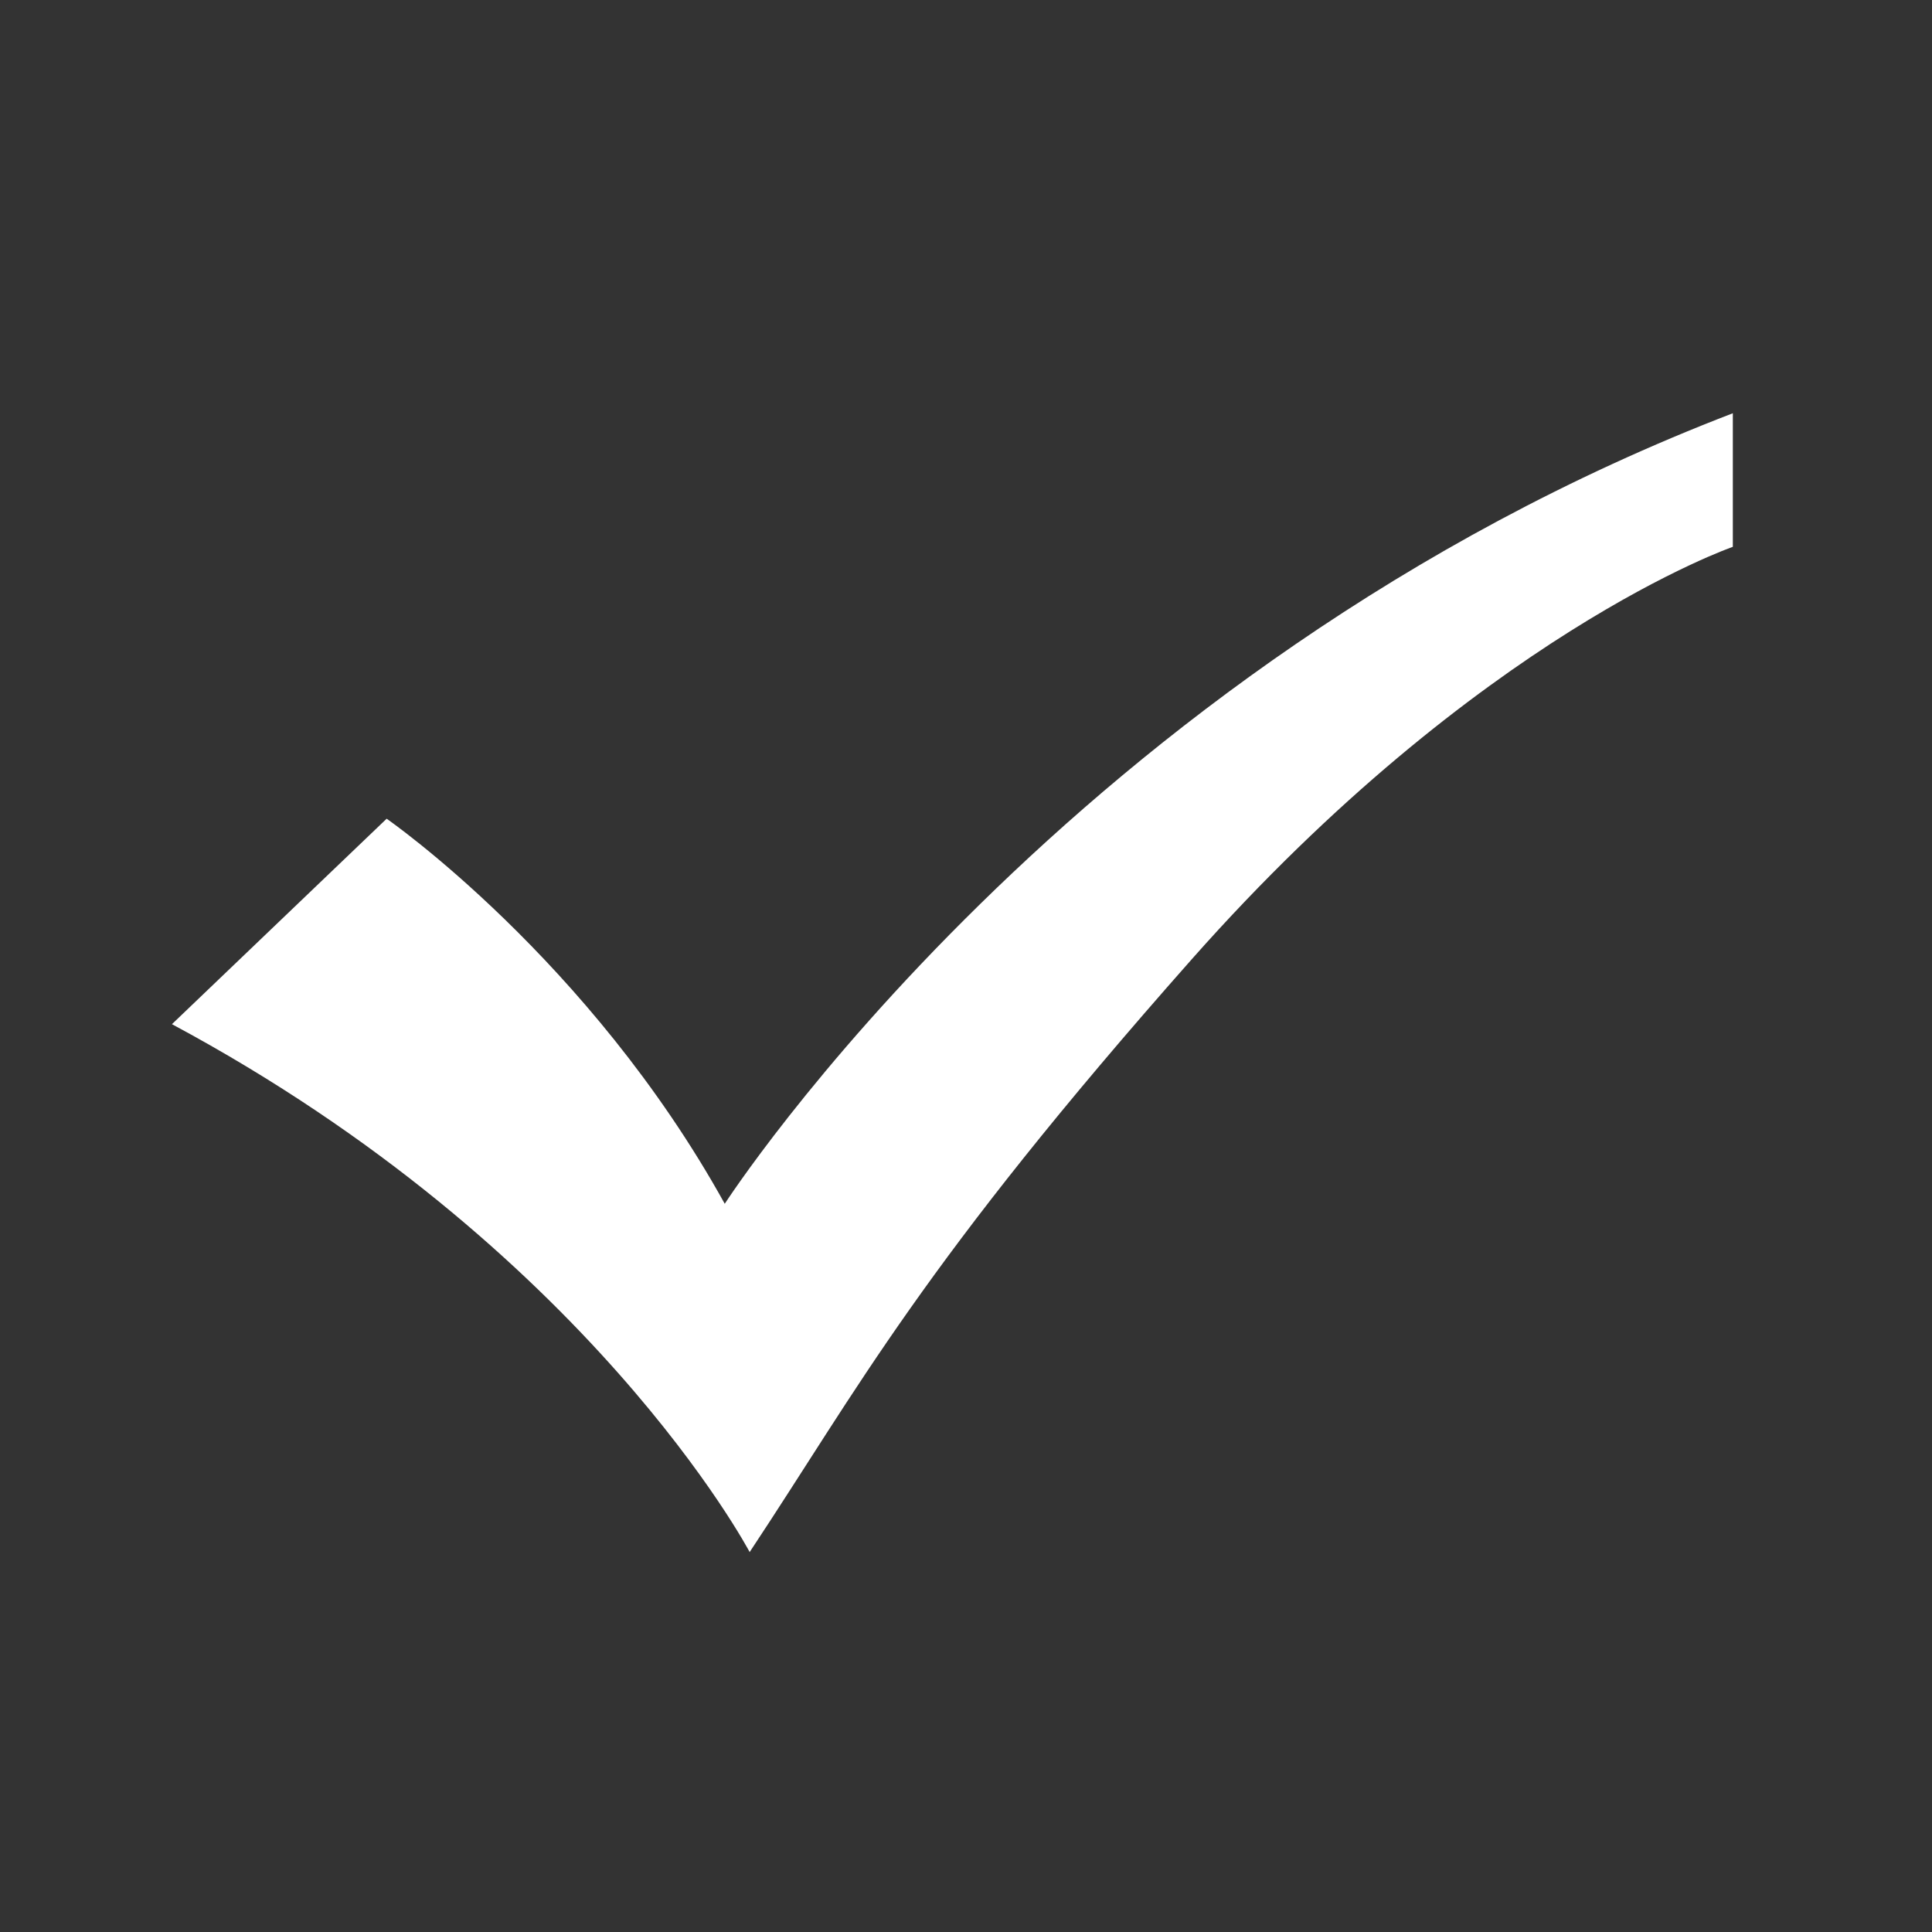 <svg t="1706686489344" class="icon" viewBox="0 0 1024 1024" version="1.1" xmlns="http://www.w3.org/2000/svg" p-id="8056" width="200" height="200"><rect x="0" y="0" width="1024" height="1024" fill="#333333" stroke="none"/><path d="M918.433 289.834s-134.3 46.4-286.7 218.5c-143.8 162.5-176.5 227-234.4 314.3 0 0-85-161.2-306.2-279.8l113.8-108.9s107.4 74.4 179.2 204.1c0 0 183.1-284.2 534.3-419v70.8z" p-id="8057" fill="#ffffff"></path></svg>